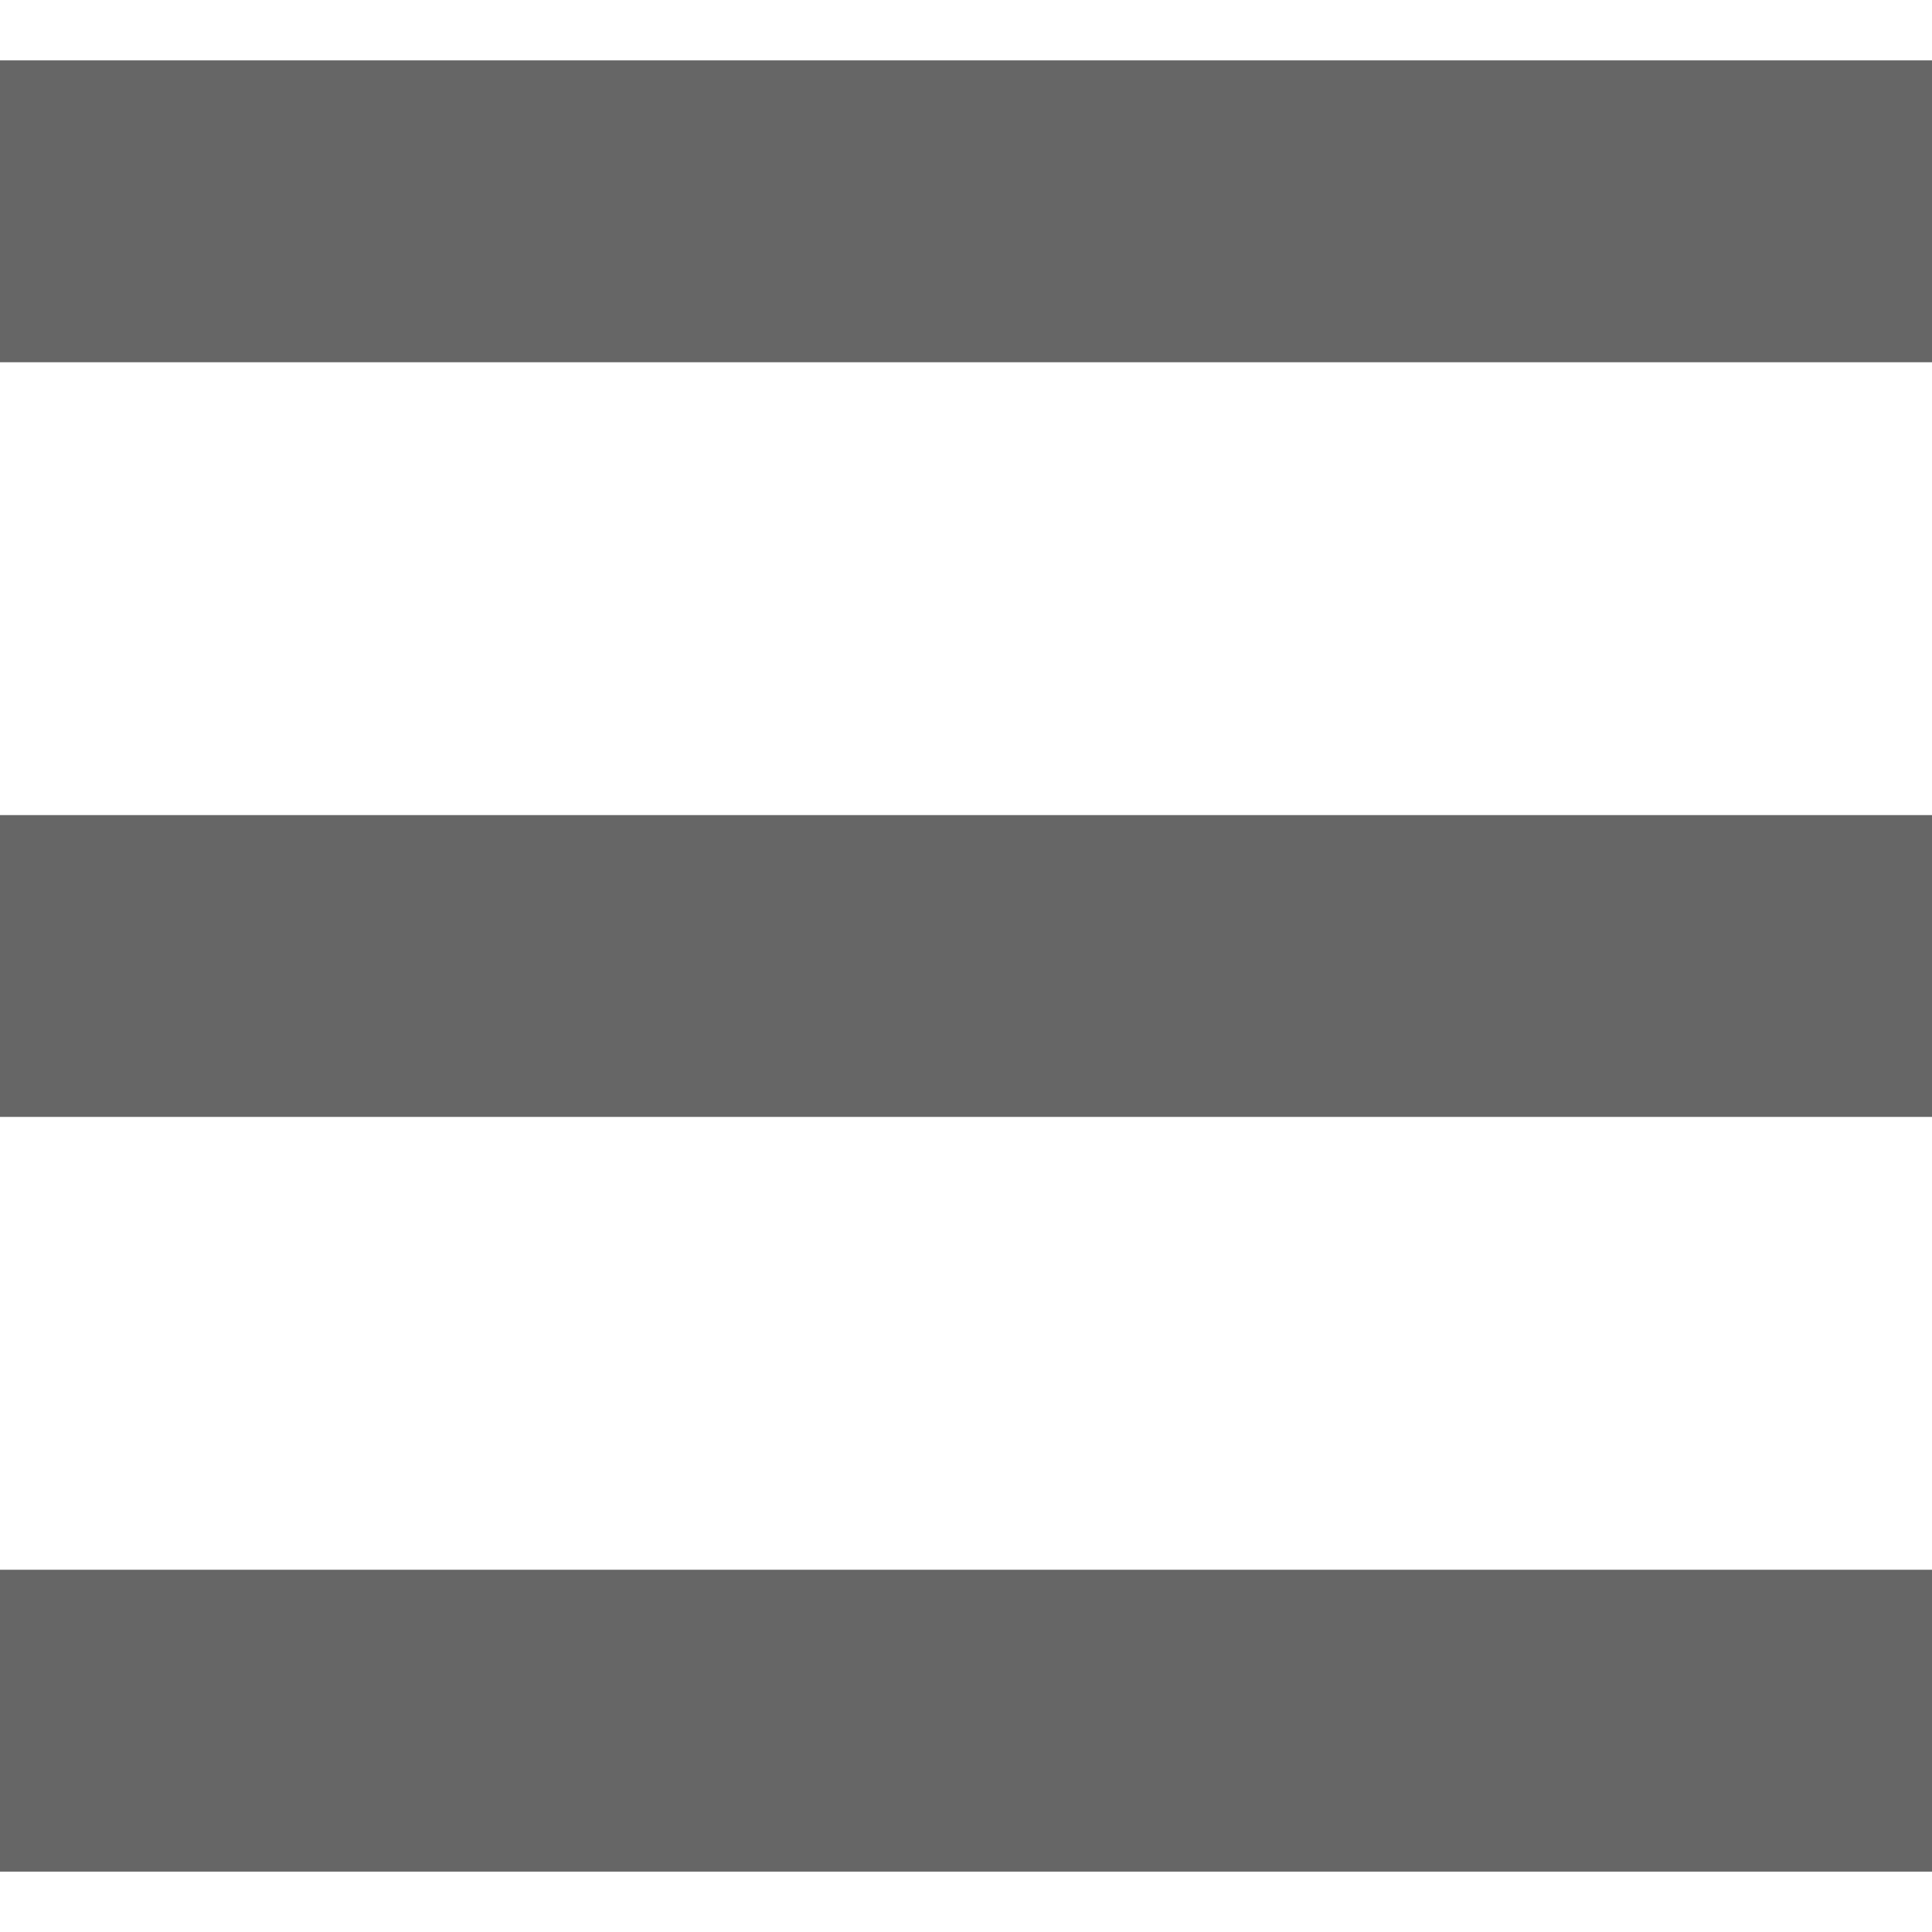 <!--?xml version="1.0" encoding="utf-8"?-->
<!-- Generator: Adobe Illustrator 18.1.1, SVG Export Plug-In . SVG Version: 6.00 Build 0)  -->

<svg version="1.1" id="_x32_" xmlns="http://www.w3.org/2000/svg" xmlns:xlink="http://www.w3.org/1999/xlink" x="0px" y="0px" viewBox="0 0 512 512" style="width: 64px; height: 64px; opacity: 1;" xml:space="preserve">
<style type="text/css">
	.st0{fill:#4B4B4B;}
</style>
<g>
	<rect y="16" class="st0" width="512" height="80" style="fill: rgb(102, 102, 102);"></rect>
	<rect y="216.008" class="st0" width="512" height="79.984" style="fill: rgb(102, 102, 102);"></rect>
	<rect y="416" class="st0" width="512" height="80" style="fill: rgb(102, 102, 102);"></rect>
</g>
</svg>
